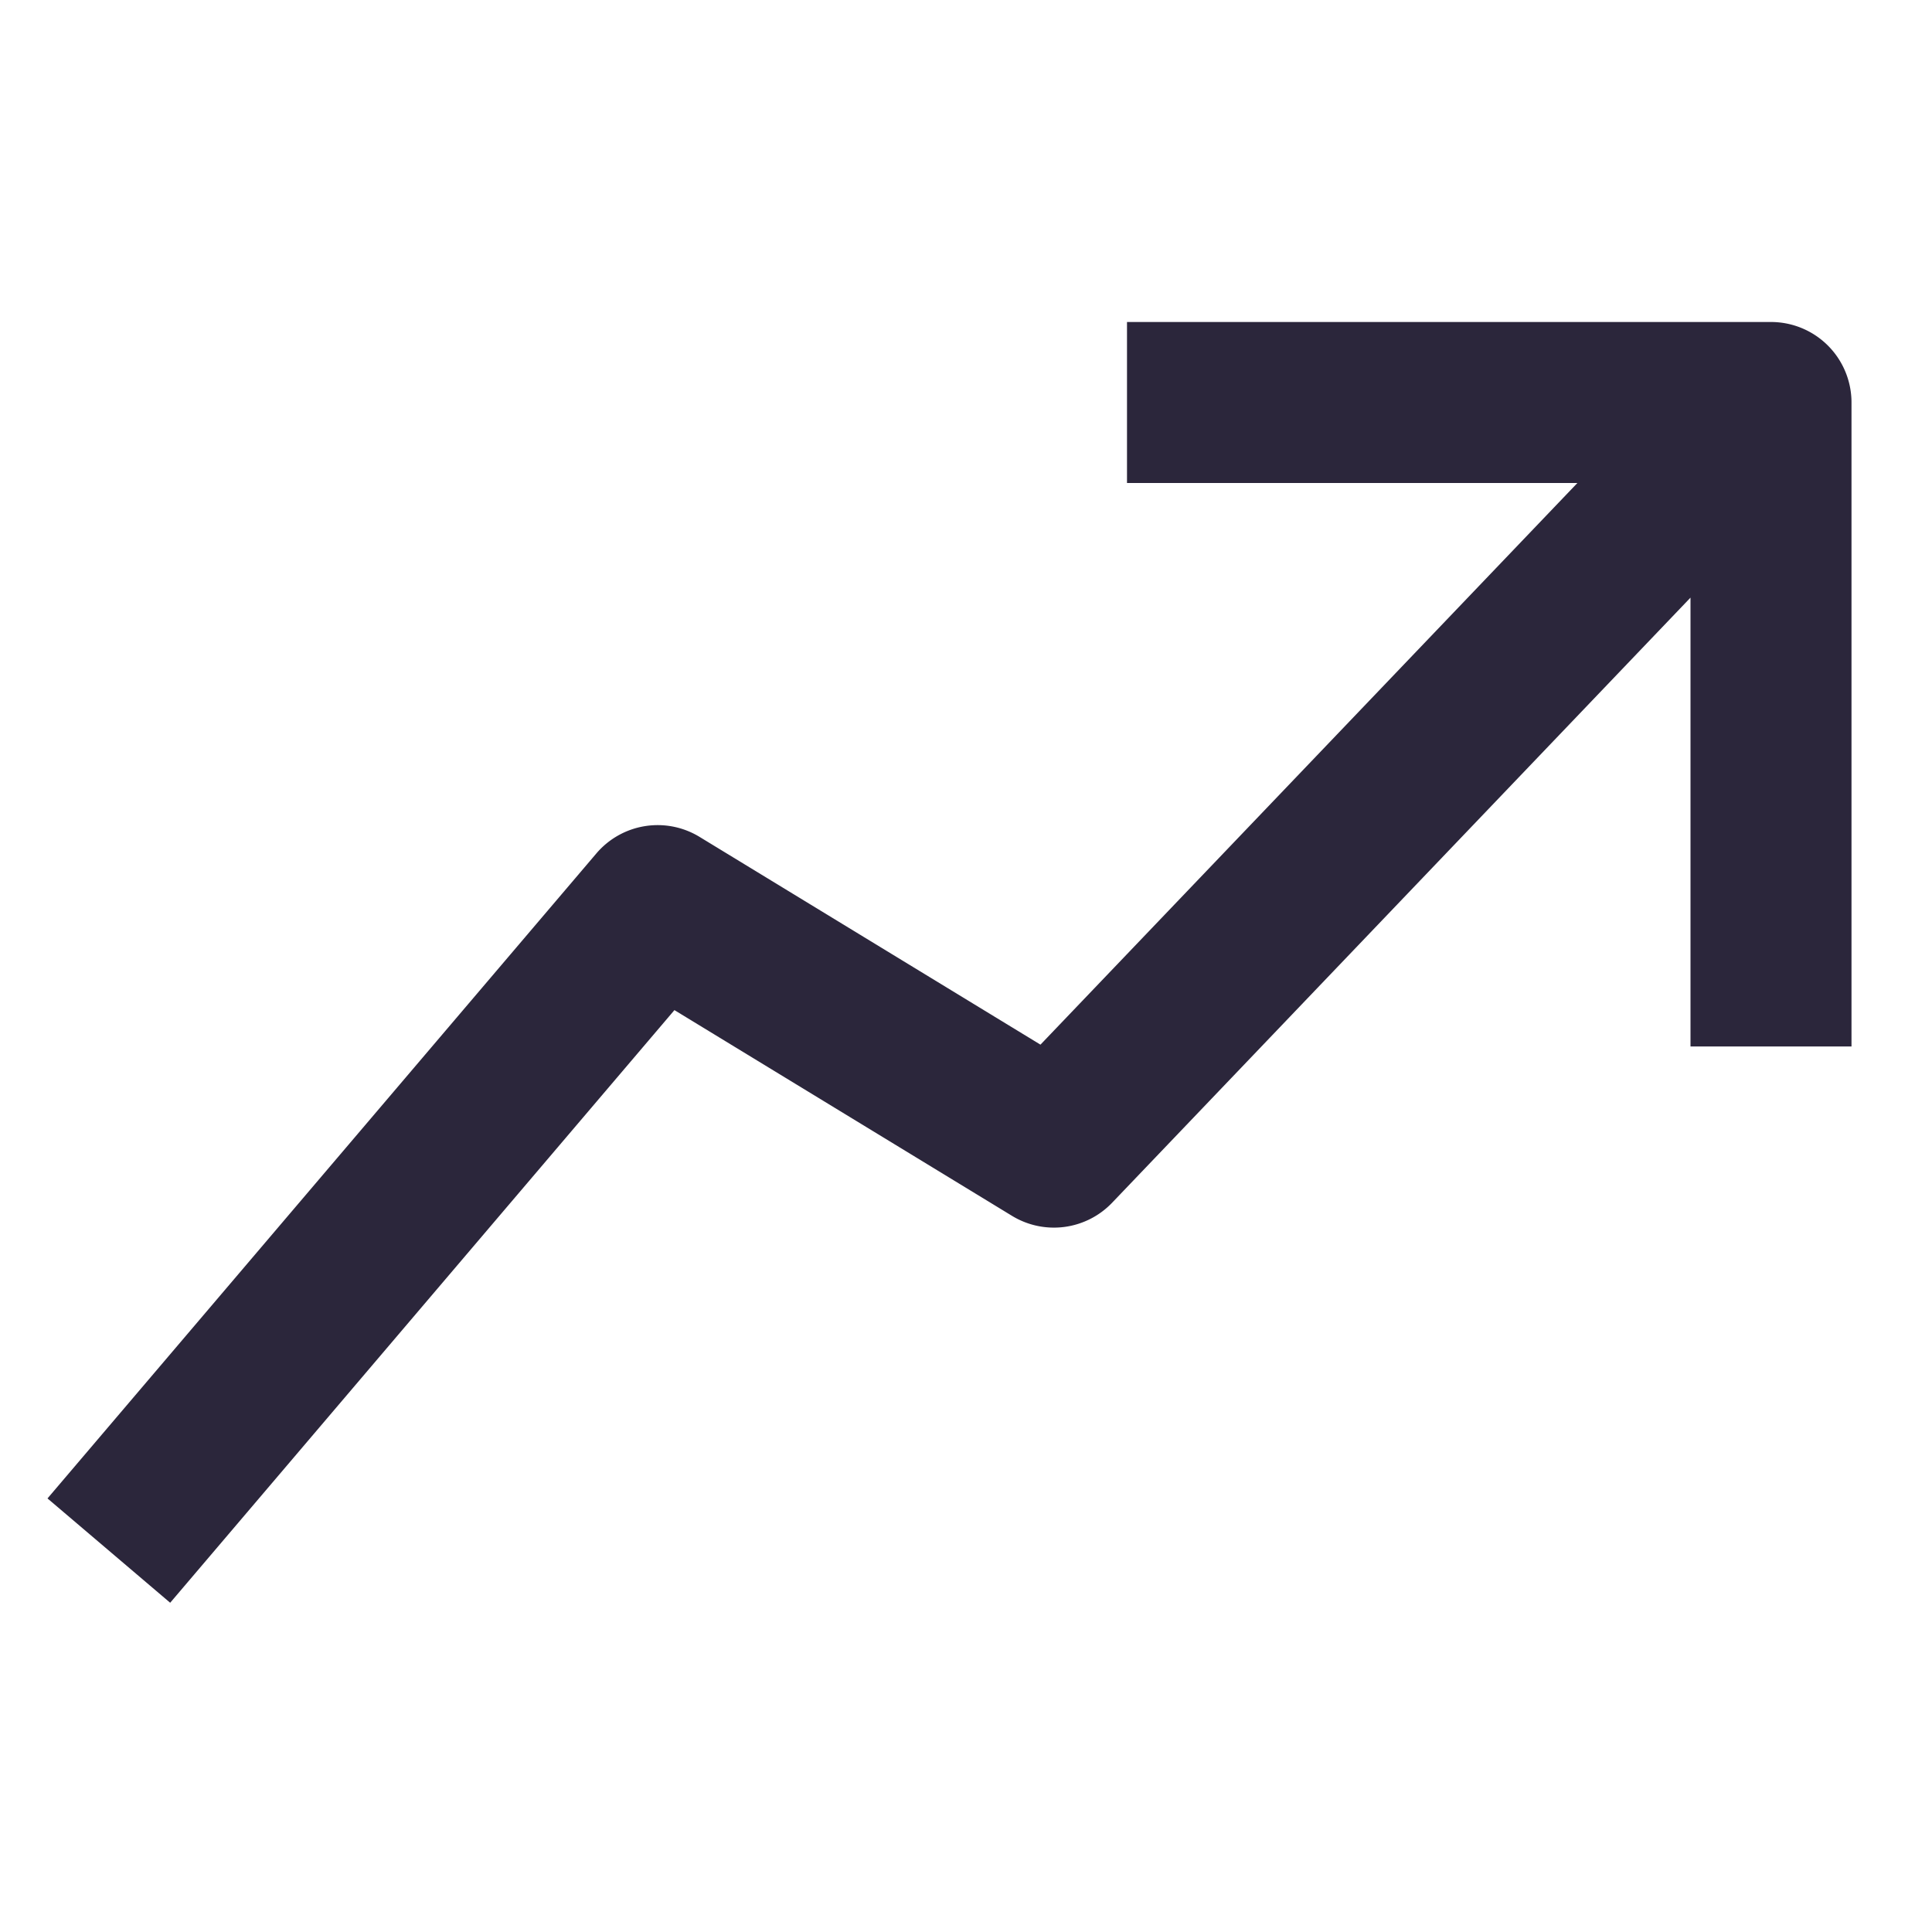 <svg xmlns="http://www.w3.org/2000/svg" fill="none" viewBox="0 0 24 24"><path fill="#2B263B" d="M23 5v8h-2V7.424l-7.185 7.517a1 1 0 0 1-1.243.163l-4.194-2.556-6.264 7.362L.59 18.614l6.818-8.012a1 1 0 0 1 1.282-.206l4.235 2.581L19.595 6H14V4h8a1 1 0 0 1 1 1Z" data-follow-fill="#2B263B"/></svg>